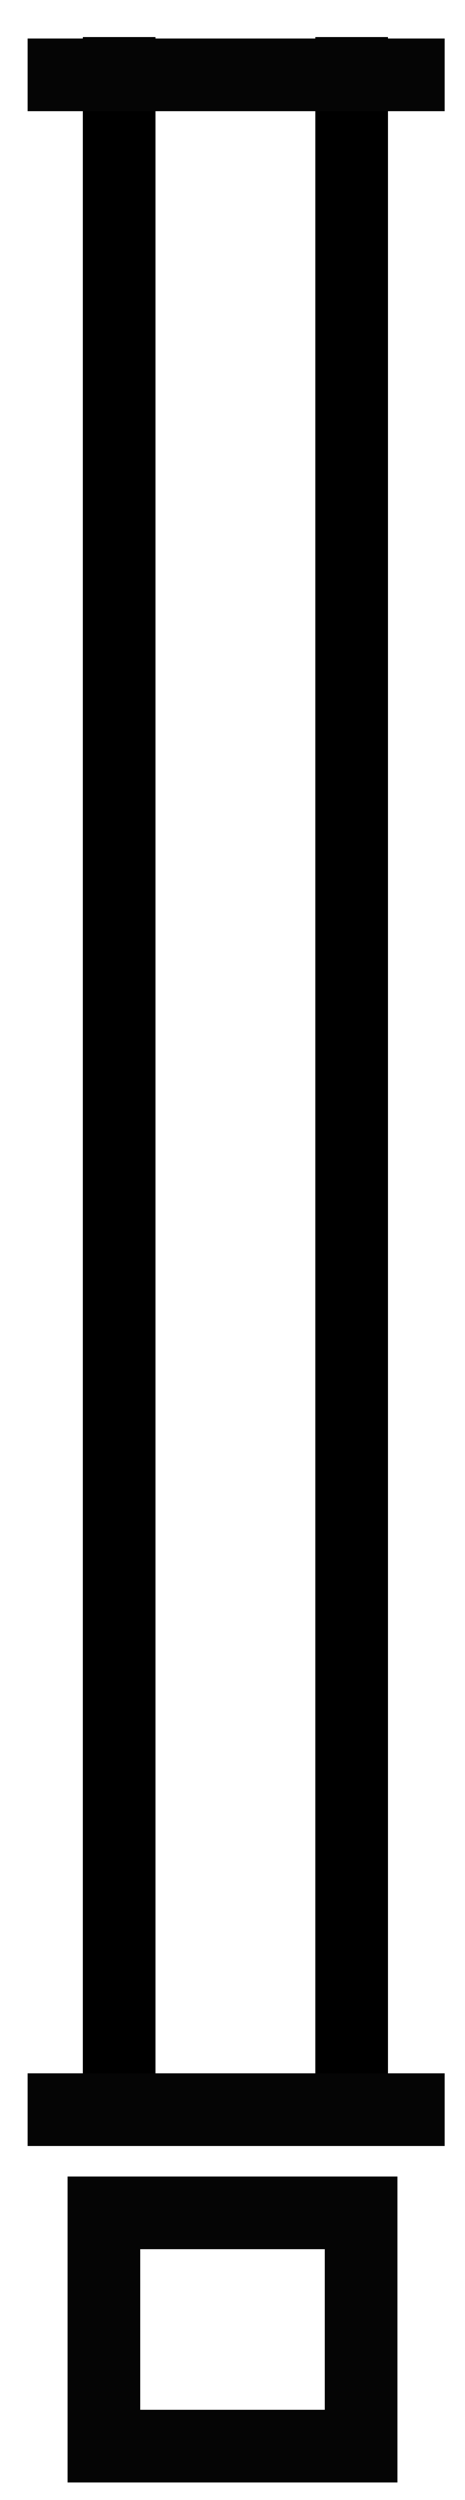 <?xml version="1.0" encoding="utf-8"?>
<!-- Generator: Adobe Illustrator 23.0.1, SVG Export Plug-In . SVG Version: 6.00 Build 0)  -->
<svg version="1.1" id="Layer_1" xmlns="http://www.w3.org/2000/svg" xmlns:xlink="http://www.w3.org/1999/xlink" x="0px" y="0px"
	 viewBox="0 0 64 344" style="enable-background:new 0 0 64 344;" xml:space="preserve">
<style type="text/css">
	.st0{opacity:0;}
	.st1{fill:none;stroke:#000000;stroke-width:10;}
	.st2{fill:#050505;}
</style>
<g>
	<g>
		<g>
			<g>
				<g>
					<path id="bmRIrbhpZ" d="M0,0"/>
				</g>
			</g>
		</g>
		<g>
			<g>
				<g>
					<g id="b1eBJN16lq">
						<g class="st0">
							<line x1="16.4" y1="293.9" x2="16.4" y2="5.1"/>
						</g>
						<g>
							<rect x="11.4" y="5.1" width="10" height="288.7"/>
						</g>
					</g>
				</g>
			</g>
		</g>
		<g>
			<g>
				<g>
					<g id="d6ZeZpuNs">
						<g class="st0">
							<line x1="48.4" y1="293.9" x2="48.4" y2="5.1"/>
						</g>
						<g>
							<rect x="43.4" y="5.1" width="10" height="288.7"/>
						</g>
					</g>
				</g>
			</g>
		</g>
		<g>
			<g>
				<g>
					<g id="b2nPbQJc7p">
						<g class="st0">
							<path d="M0,0"/>
						</g>
						<g>
							<path class="st1" d="M0,0"/>
						</g>
					</g>
				</g>
			</g>
		</g>
		<g>
			<g>
				<g>
					<g id="a3TGbEfpZX">
						<g class="st0">
							<rect x="14.3" y="304.5" width="35.4" height="32.1"/>
						</g>
						<g>
							<path class="st2" d="M54.7,341.6H9.3v-42.1h45.4V341.6z M19.3,331.6h25.4v-22.1H19.3V331.6z"/>
						</g>
					</g>
				</g>
			</g>
		</g>
		<g>
			<g>
				<g>
					<g id="a2l9ESVgD4">
						<g class="st0">
							<line x1="61.2" y1="10.3" x2="3.8" y2="10.3"/>
						</g>
						<g>
							<rect x="3.8" y="5.3" class="st2" width="57.4" height="10"/>
						</g>
					</g>
				</g>
			</g>
		</g>
		<g>
			<g>
				<g>
					<g id="achFUS0vo">
						<g class="st0">
							<line x1="61.2" y1="290.3" x2="3.8" y2="290.3"/>
						</g>
						<g>
							<rect x="3.8" y="285.3" class="st2" width="57.4" height="10"/>
						</g>
					</g>
				</g>
			</g>
		</g>
	</g>
</g>
</svg>
